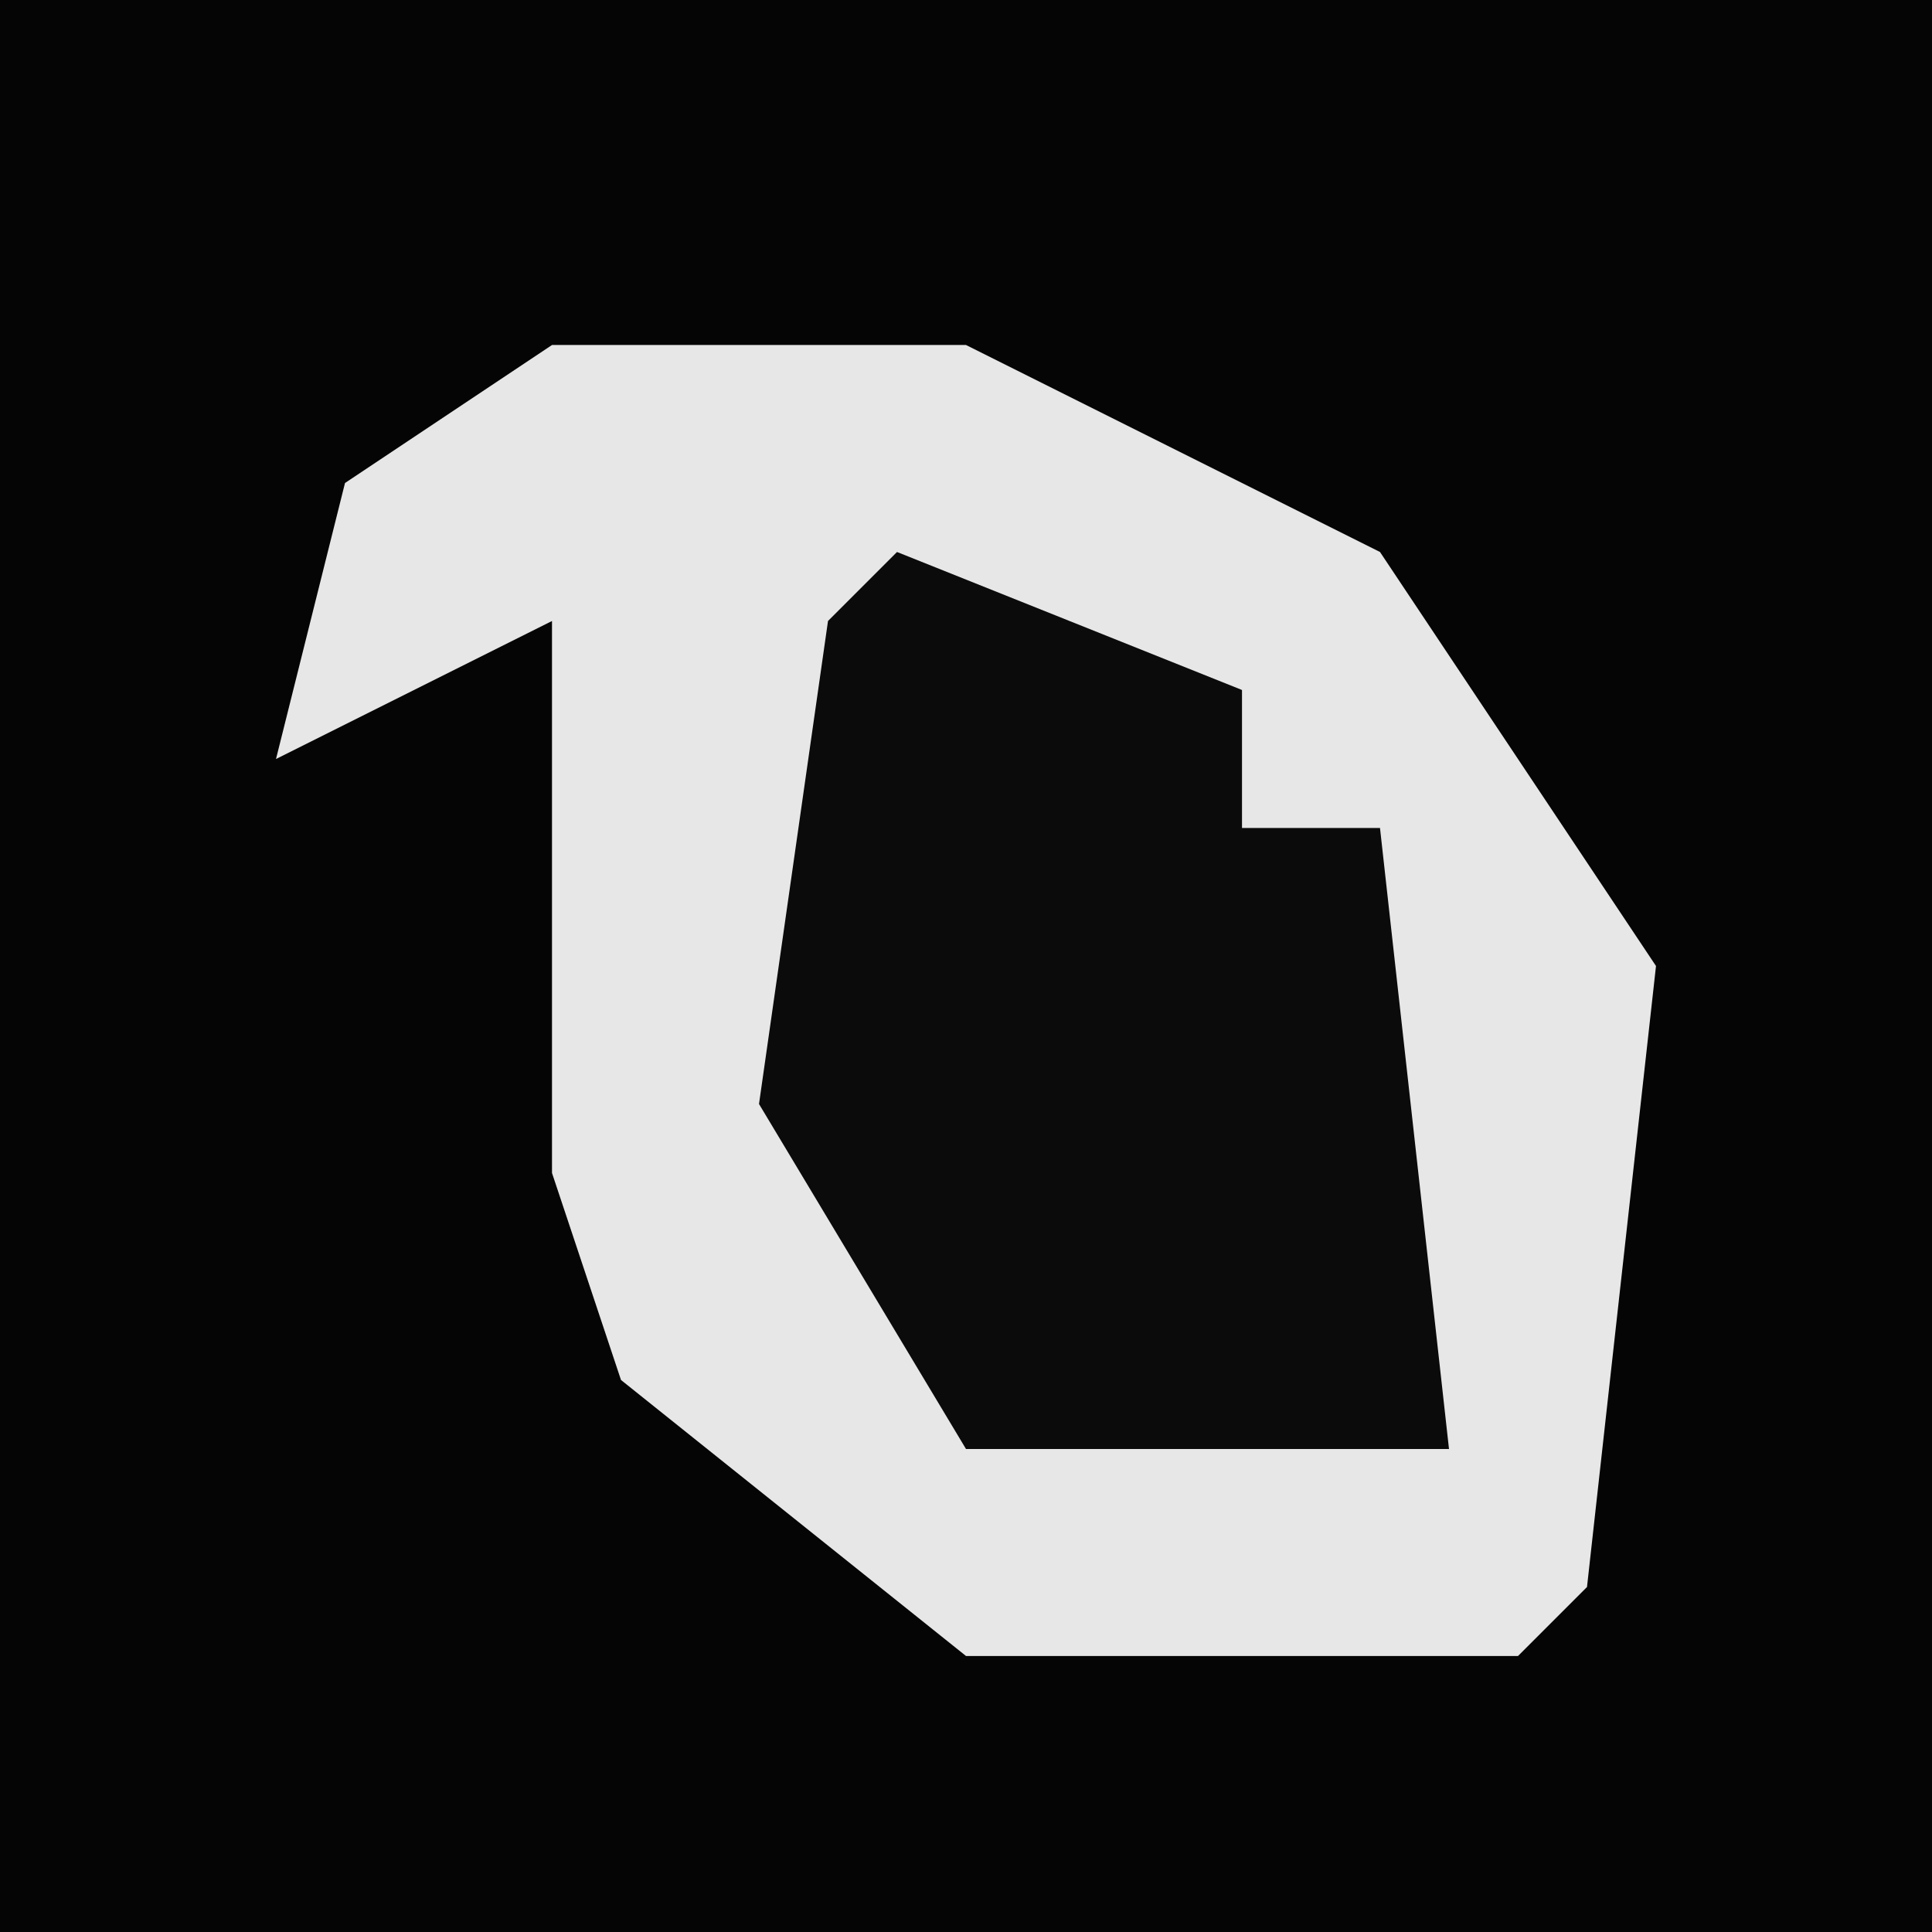 <?xml version="1.0" encoding="UTF-8"?>
<svg version="1.1" xmlns="http://www.w3.org/2000/svg" width="28" height="28">
<path d="M0,0 L28,0 L28,28 L0,28 Z " fill="#050505" transform="translate(0,0)"/>
<path d="M0,0 L6,0 L12,3 L16,9 L15,18 L14,19 L6,19 L1,15 L0,12 L0,4 L-4,6 L-3,2 Z " fill="#E7E7E7" transform="translate(8,5)"/>
<path d="M0,0 L5,2 L5,4 L7,4 L8,13 L1,13 L-2,8 L-1,1 Z " fill="#0B0B0B" transform="translate(13,8)"/>
</svg>

